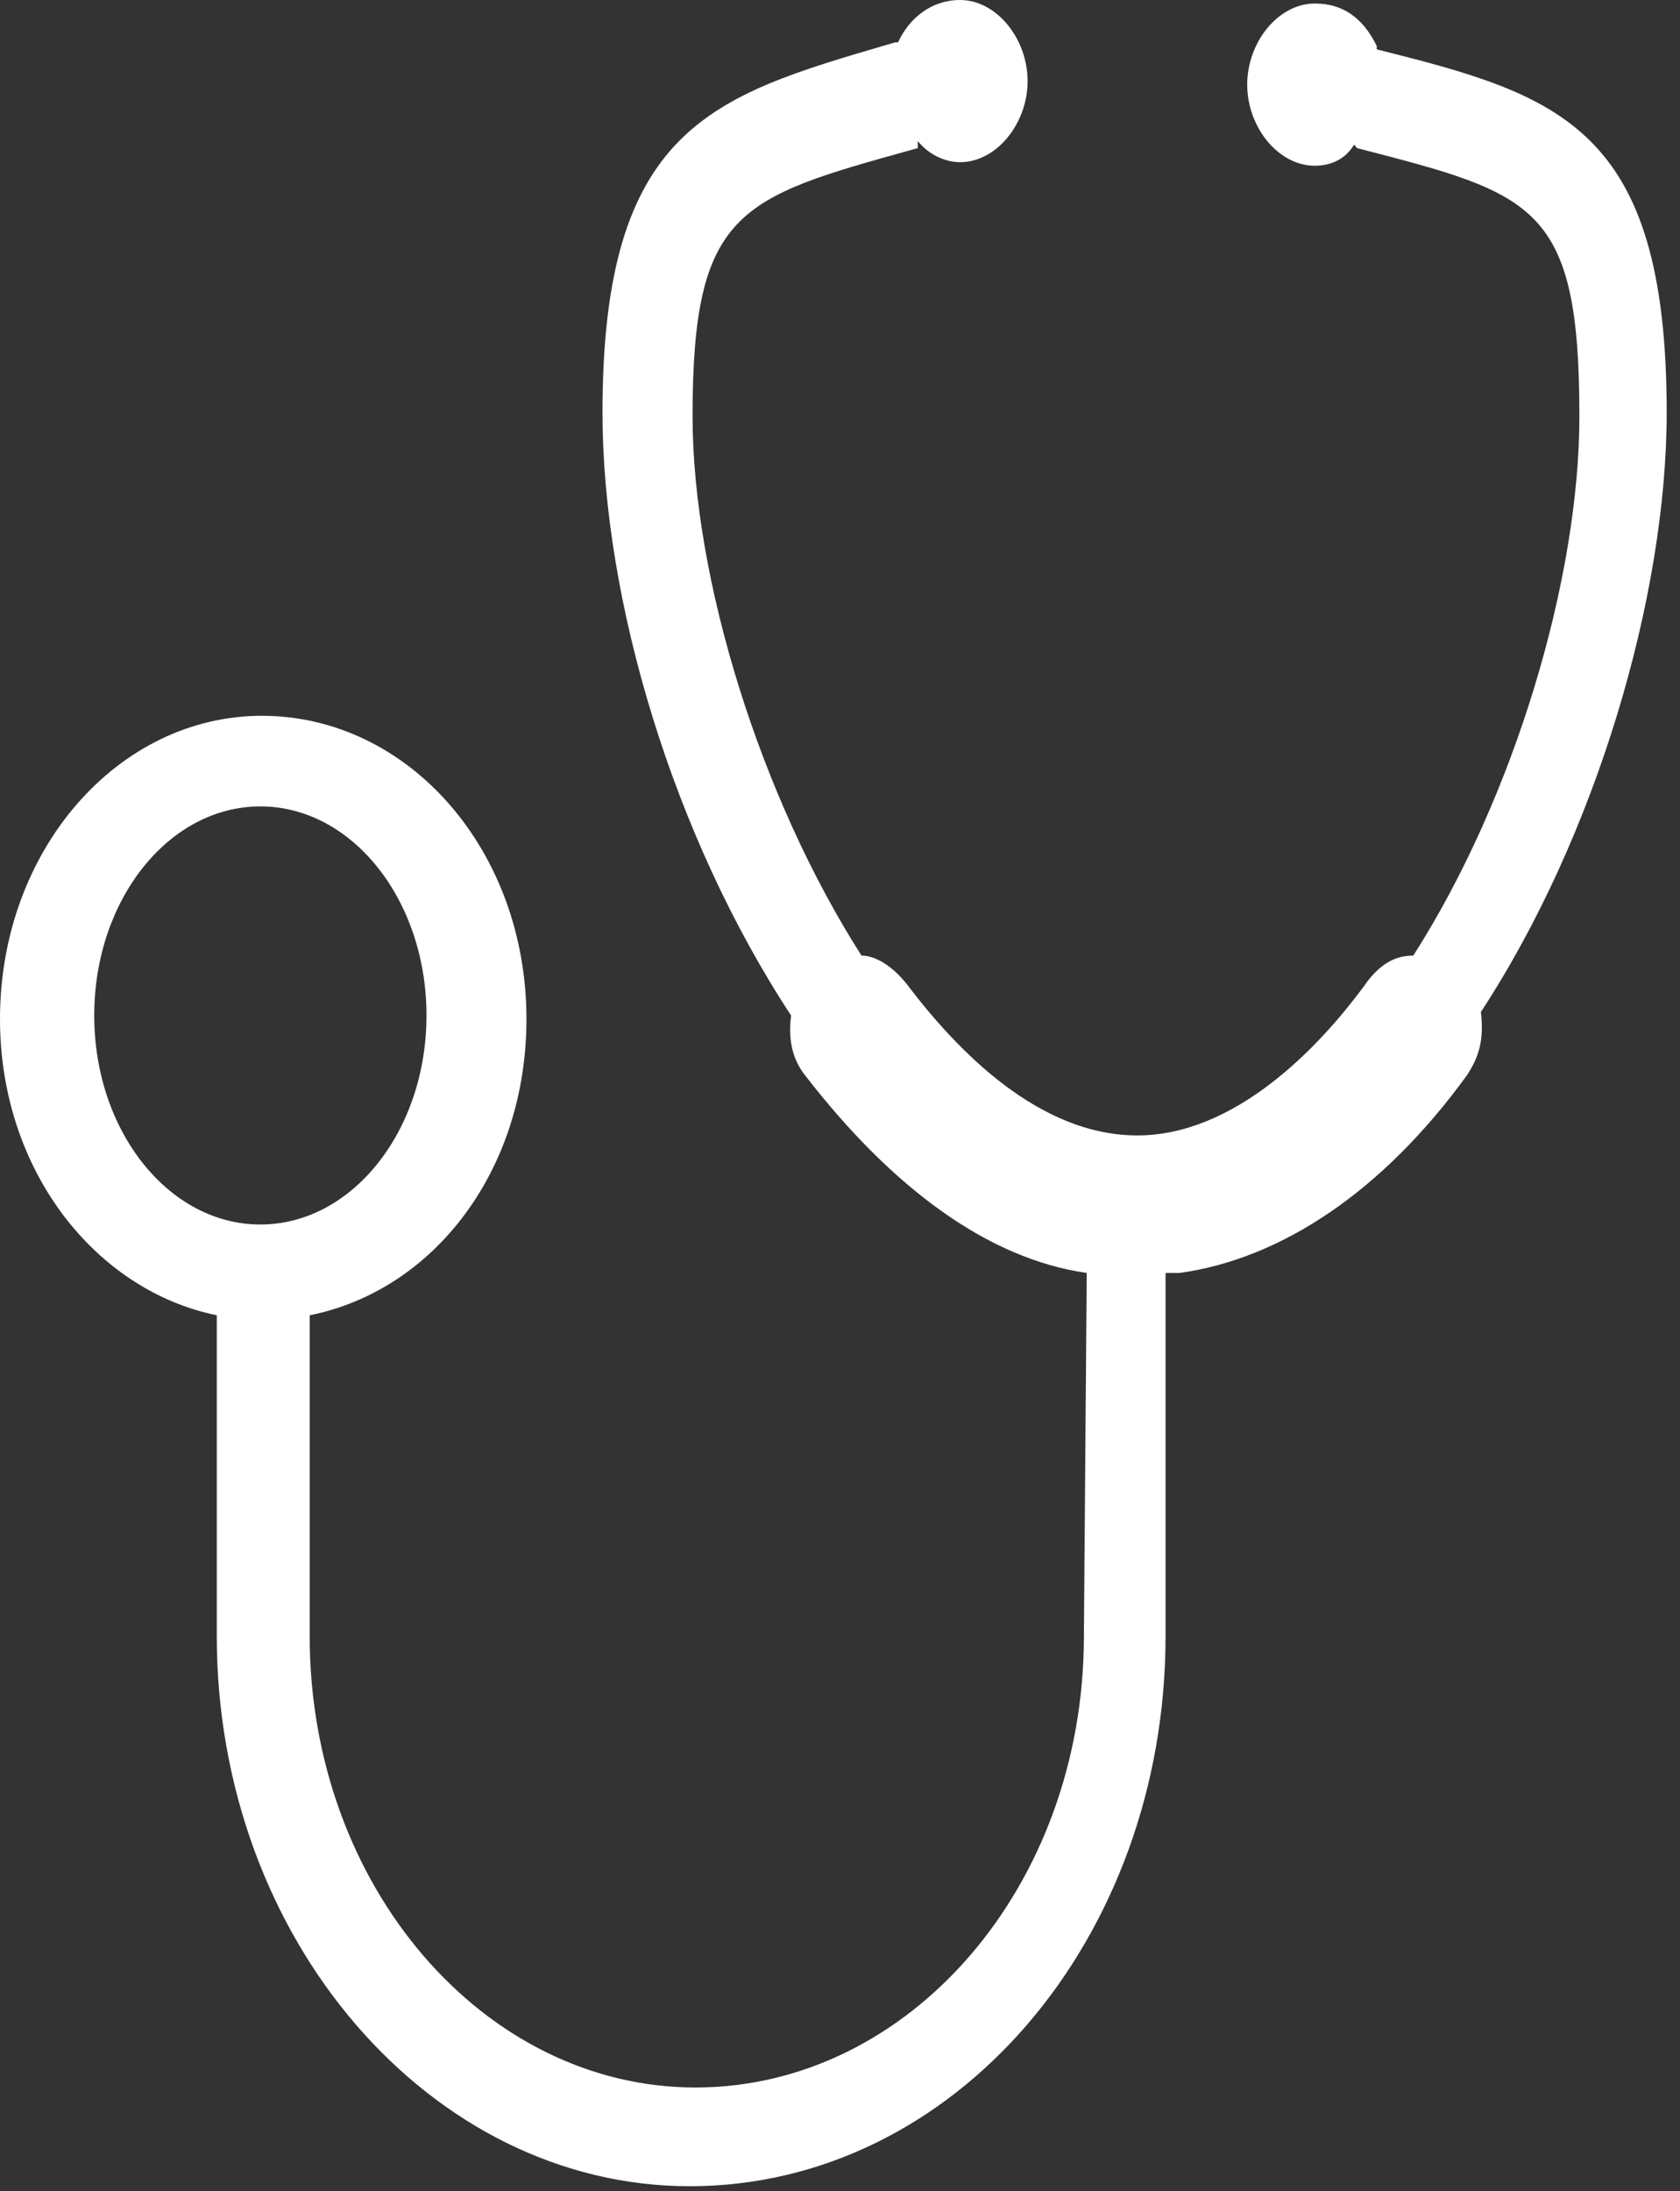 <svg width="79" height="103" viewBox="0 0 79 103" fill="none" xmlns="http://www.w3.org/2000/svg">
<rect x="0" y="0" width="79" height="103" fill="#333333" stroke="none"/>
<path fill-rule="evenodd" clip-rule="evenodd" d="M68.974 50.551C65.002 56.021 60.236 59.17 55.471 59.833H54.809V76.904C54.809 91.158 44.879 102.76 32.435 102.76C20.255 102.76 10.194 91.158 10.194 76.904V61.822C4.501 60.661 0 55.026 0 47.899C0 39.944 5.56 33.645 12.312 33.645C19.196 33.645 24.756 39.944 24.756 47.899C24.756 55.026 20.388 60.661 14.563 61.822V76.904C14.563 88.672 22.771 98.119 32.7 98.119C42.761 98.119 50.969 88.672 50.969 76.904L51.102 59.833C46.468 59.17 41.967 55.855 37.863 50.551C37.201 49.722 37.069 48.728 37.201 47.733C31.641 39.281 28.331 28.176 28.331 19.392C28.331 6.023 33.455 4.522 41.687 2.11C41.824 2.07 41.961 2.029 42.099 1.989H42.232C42.761 0.829 43.82 0 45.144 0C46.865 0 48.322 1.823 48.322 3.812C48.322 5.801 46.865 7.624 45.144 7.624C44.482 7.624 43.688 7.293 43.158 6.63V6.961C43.05 6.991 42.943 7.021 42.837 7.051C34.76 9.296 32.567 9.906 32.567 19.558C32.567 27.182 35.745 37.458 40.511 44.916C41.173 44.916 41.967 45.413 42.629 46.242C45.012 49.391 48.851 53.369 53.485 53.369C57.986 53.369 61.958 49.391 64.34 46.076C65.002 45.247 65.664 44.916 66.459 44.916C71.225 37.458 74.269 27.182 74.269 19.558C74.269 9.663 72.172 9.121 63.935 6.993L63.811 6.961L63.678 6.795C63.281 7.458 62.619 7.79 61.825 7.79C60.104 7.79 58.648 5.967 58.648 3.978C58.648 1.989 60.104 0.166 61.825 0.166C63.149 0.166 64.076 0.829 64.738 2.155V2.32C73.343 4.475 78.374 5.967 78.374 19.392C78.374 28.01 75.064 39.281 69.636 47.568C69.768 48.728 69.636 49.557 68.974 50.551ZM12.243 57.556C16.557 57.556 20.055 53.157 20.055 47.73C20.055 42.303 16.557 37.904 12.243 37.904C7.928 37.904 4.431 42.303 4.431 47.73C4.431 53.157 7.928 57.556 12.243 57.556Z" fill="white"/>
</svg>
